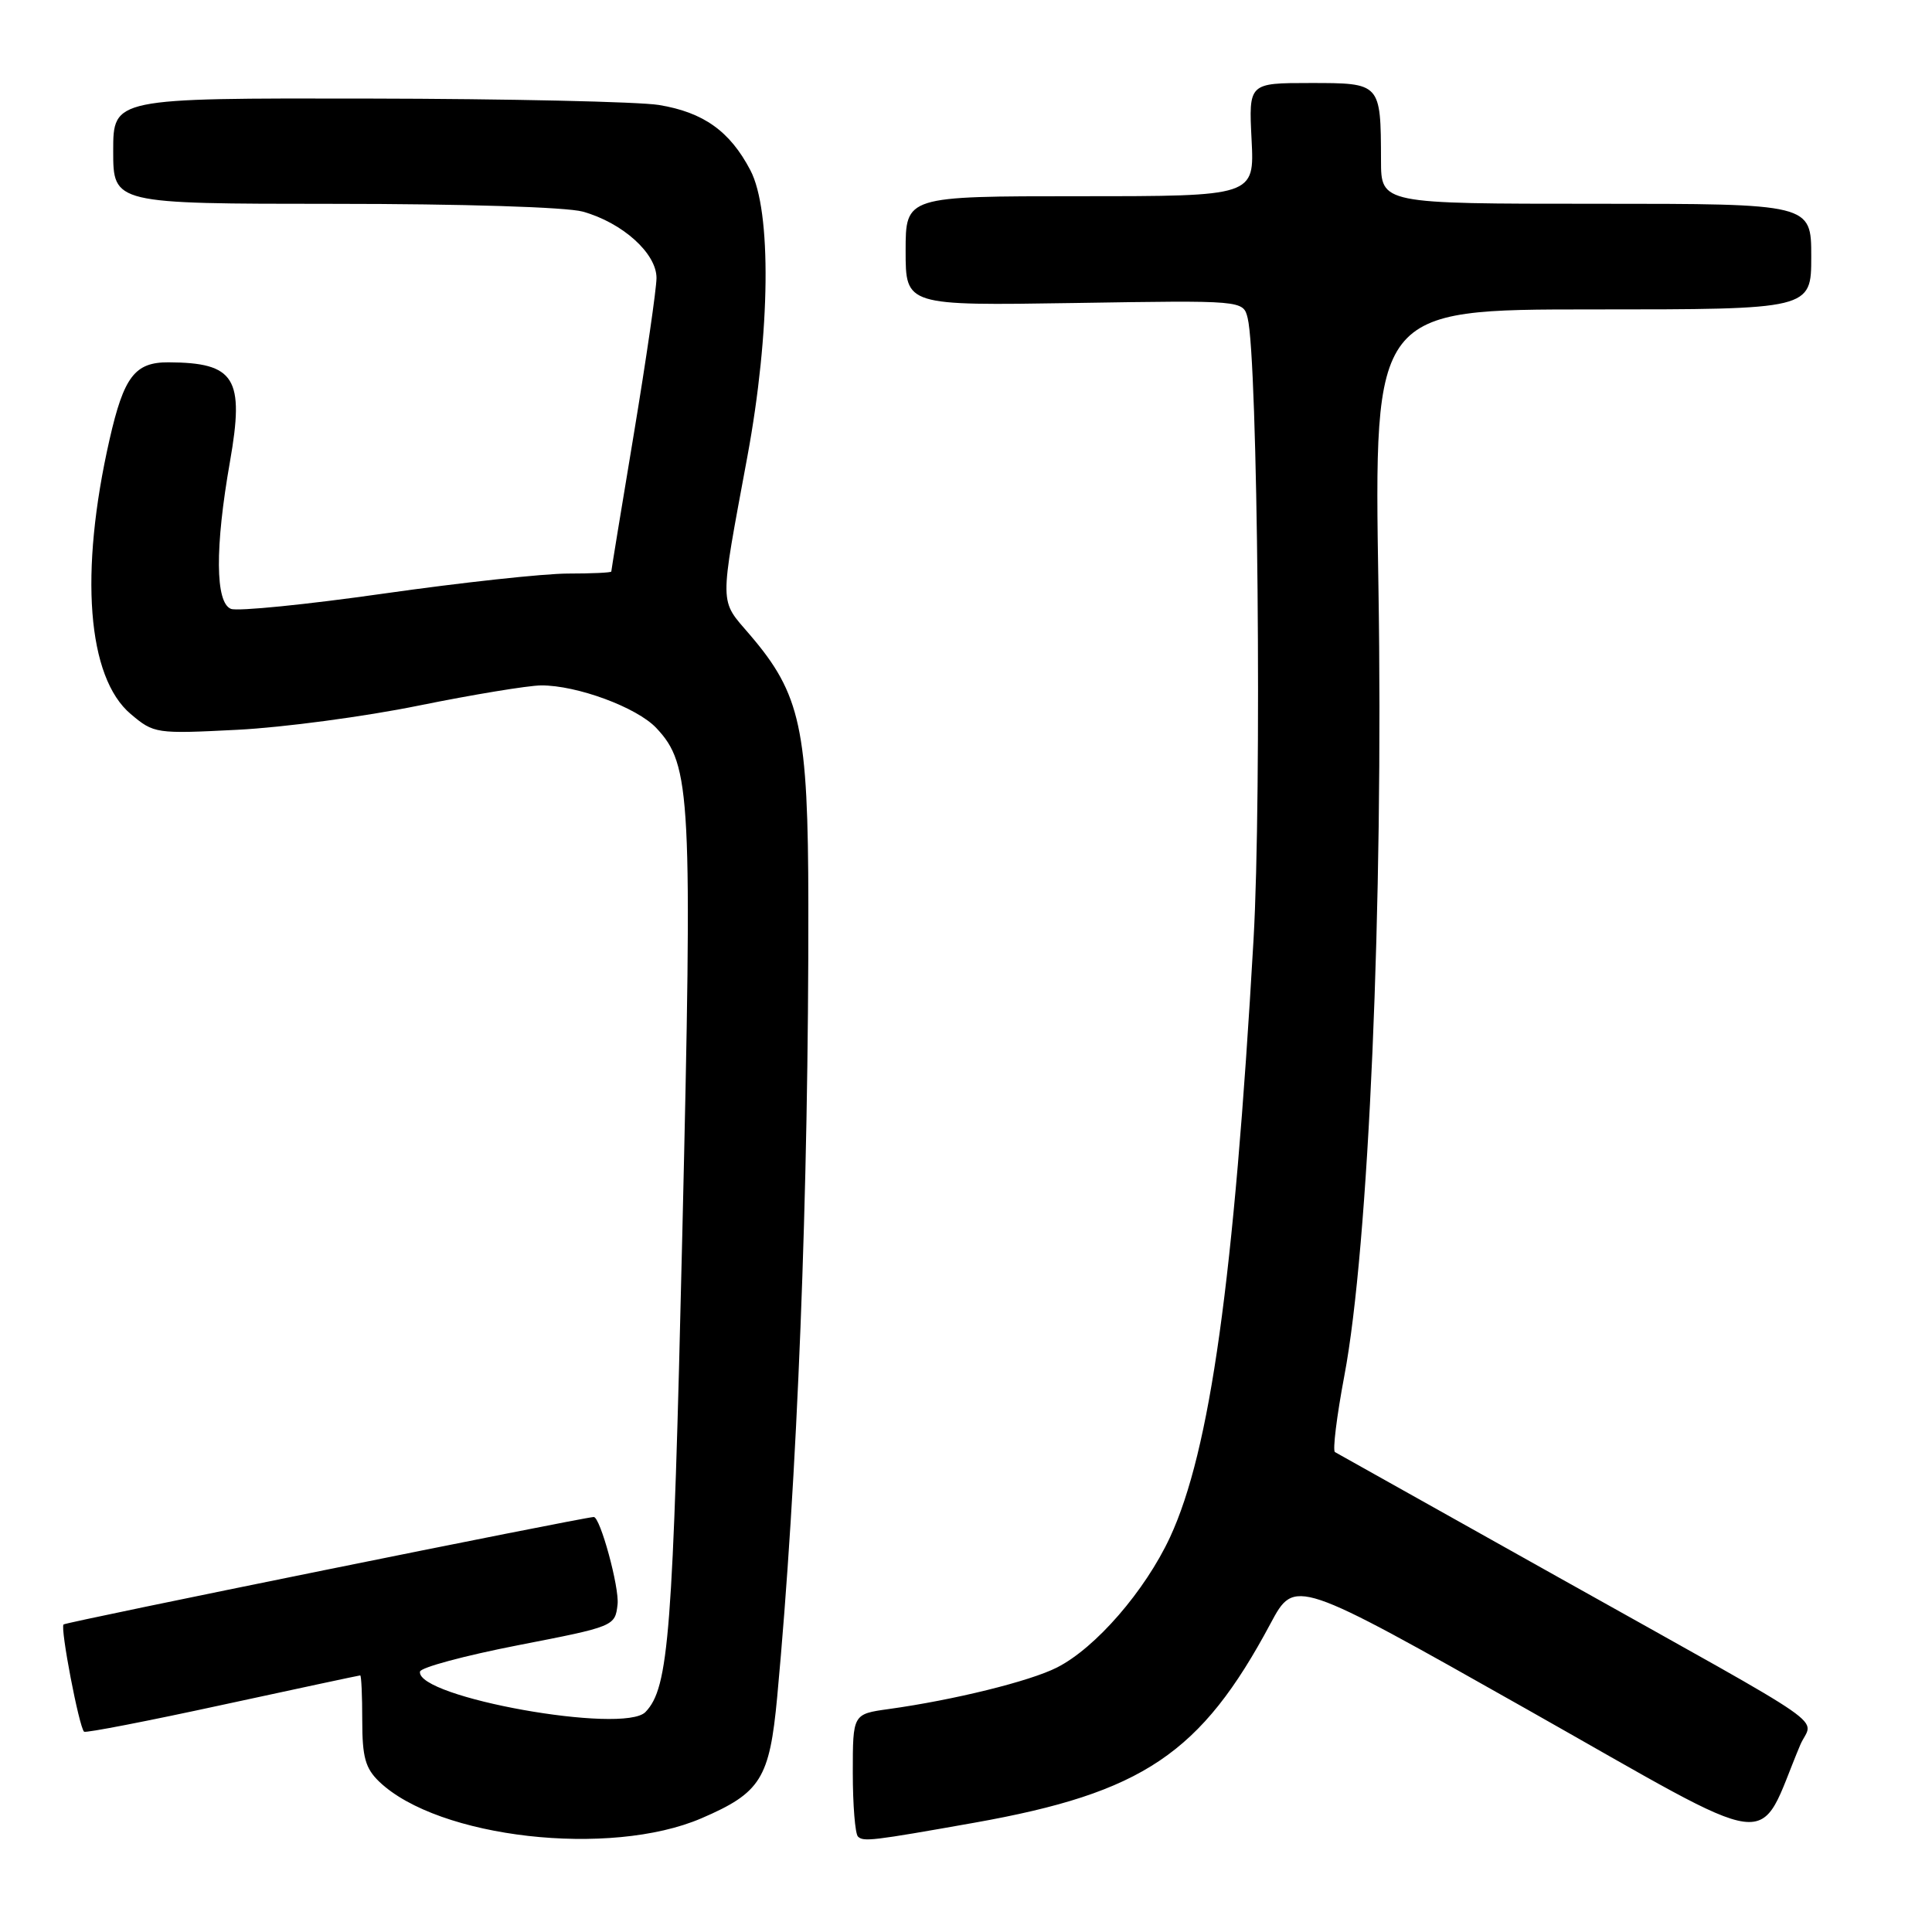 <?xml version="1.0" encoding="UTF-8" standalone="no"?>
<!DOCTYPE svg PUBLIC "-//W3C//DTD SVG 1.1//EN" "http://www.w3.org/Graphics/SVG/1.1/DTD/svg11.dtd" >
<svg xmlns="http://www.w3.org/2000/svg" xmlns:xlink="http://www.w3.org/1999/xlink" version="1.1" viewBox="0 0 256 256">
 <g >
 <path fill="currentColor"
d=" M 92.95 240.93 C 100.80 237.55 101.97 235.68 102.98 224.88 C 105.66 196.07 107.16 158.04 107.11 119.89 C 107.09 96.53 106.10 91.98 99.37 84.12 C 95.27 79.33 95.29 80.72 99.03 60.50 C 102.09 43.97 102.26 27.95 99.43 22.56 C 96.72 17.38 93.21 14.88 87.31 13.91 C 84.67 13.48 67.31 13.09 48.75 13.06 C 15.00 13.00 15.00 13.00 15.00 20.00 C 15.00 27.00 15.00 27.00 44.25 27.01 C 61.28 27.01 75.05 27.44 77.22 28.04 C 82.49 29.51 87.00 33.57 86.99 36.84 C 86.98 38.30 85.63 47.59 83.99 57.48 C 82.34 67.37 81.00 75.58 81.00 75.73 C 81.00 75.88 78.41 76.00 75.25 76.00 C 72.09 76.00 61.11 77.19 50.86 78.65 C 40.62 80.11 31.50 81.02 30.61 80.68 C 28.52 79.88 28.47 72.54 30.47 61.18 C 32.42 50.09 31.15 48.05 22.32 48.01 C 17.87 47.99 16.41 49.91 14.52 58.22 C 10.49 75.92 11.56 89.77 17.33 94.62 C 20.40 97.21 20.66 97.25 31.48 96.70 C 37.54 96.39 48.35 94.95 55.50 93.49 C 62.65 92.04 69.94 90.84 71.69 90.82 C 76.43 90.79 84.40 93.73 86.97 96.47 C 91.57 101.36 91.77 105.37 90.41 163.50 C 89.17 216.66 88.63 223.62 85.53 226.85 C 82.65 229.84 55.15 224.91 55.65 221.50 C 55.73 220.95 61.58 219.38 68.65 218.00 C 81.41 215.52 81.50 215.48 81.83 212.60 C 82.09 210.37 79.52 200.96 78.67 201.01 C 76.85 201.13 8.73 214.93 8.42 215.25 C 7.96 215.70 10.47 228.82 11.14 229.46 C 11.34 229.65 19.59 228.05 29.48 225.90 C 39.37 223.76 47.59 222.00 47.73 222.00 C 47.88 222.00 48.00 224.68 48.00 227.96 C 48.00 232.84 48.41 234.31 50.25 236.08 C 58.06 243.56 80.82 246.15 92.95 240.93 Z  M 129.11 241.52 C 151.44 237.55 159.14 232.37 168.36 215.11 C 171.57 209.12 171.57 209.12 202.34 226.50 C 236.51 245.80 232.62 245.29 238.53 231.24 C 240.18 227.32 244.19 230.11 206.50 209.00 C 190.55 200.06 177.23 192.60 176.89 192.41 C 176.56 192.22 177.12 187.67 178.13 182.31 C 181.36 165.30 183.33 119.62 182.65 77.75 C 182.05 41.00 182.05 41.00 211.03 41.00 C 240.00 41.00 240.00 41.00 240.00 34.00 C 240.00 27.00 240.00 27.00 211.50 27.00 C 183.00 27.00 183.00 27.00 182.99 21.25 C 182.96 10.98 182.98 11.00 173.61 11.00 C 165.46 11.00 165.46 11.00 165.84 18.50 C 166.22 26.00 166.22 26.00 143.11 26.00 C 120.00 26.00 120.00 26.00 120.00 33.25 C 120.00 40.50 120.00 40.50 142.36 40.15 C 164.73 39.79 164.73 39.79 165.32 42.14 C 166.67 47.53 167.21 105.19 166.10 124.50 C 163.50 169.72 160.35 192.22 155.04 203.68 C 151.73 210.80 145.17 218.37 140.04 220.96 C 136.45 222.78 126.39 225.26 117.75 226.46 C 113.00 227.12 113.00 227.12 113.00 234.89 C 113.00 239.17 113.31 242.97 113.68 243.35 C 114.40 244.06 115.47 243.94 129.11 241.52 Z "/>
</g>
</svg>